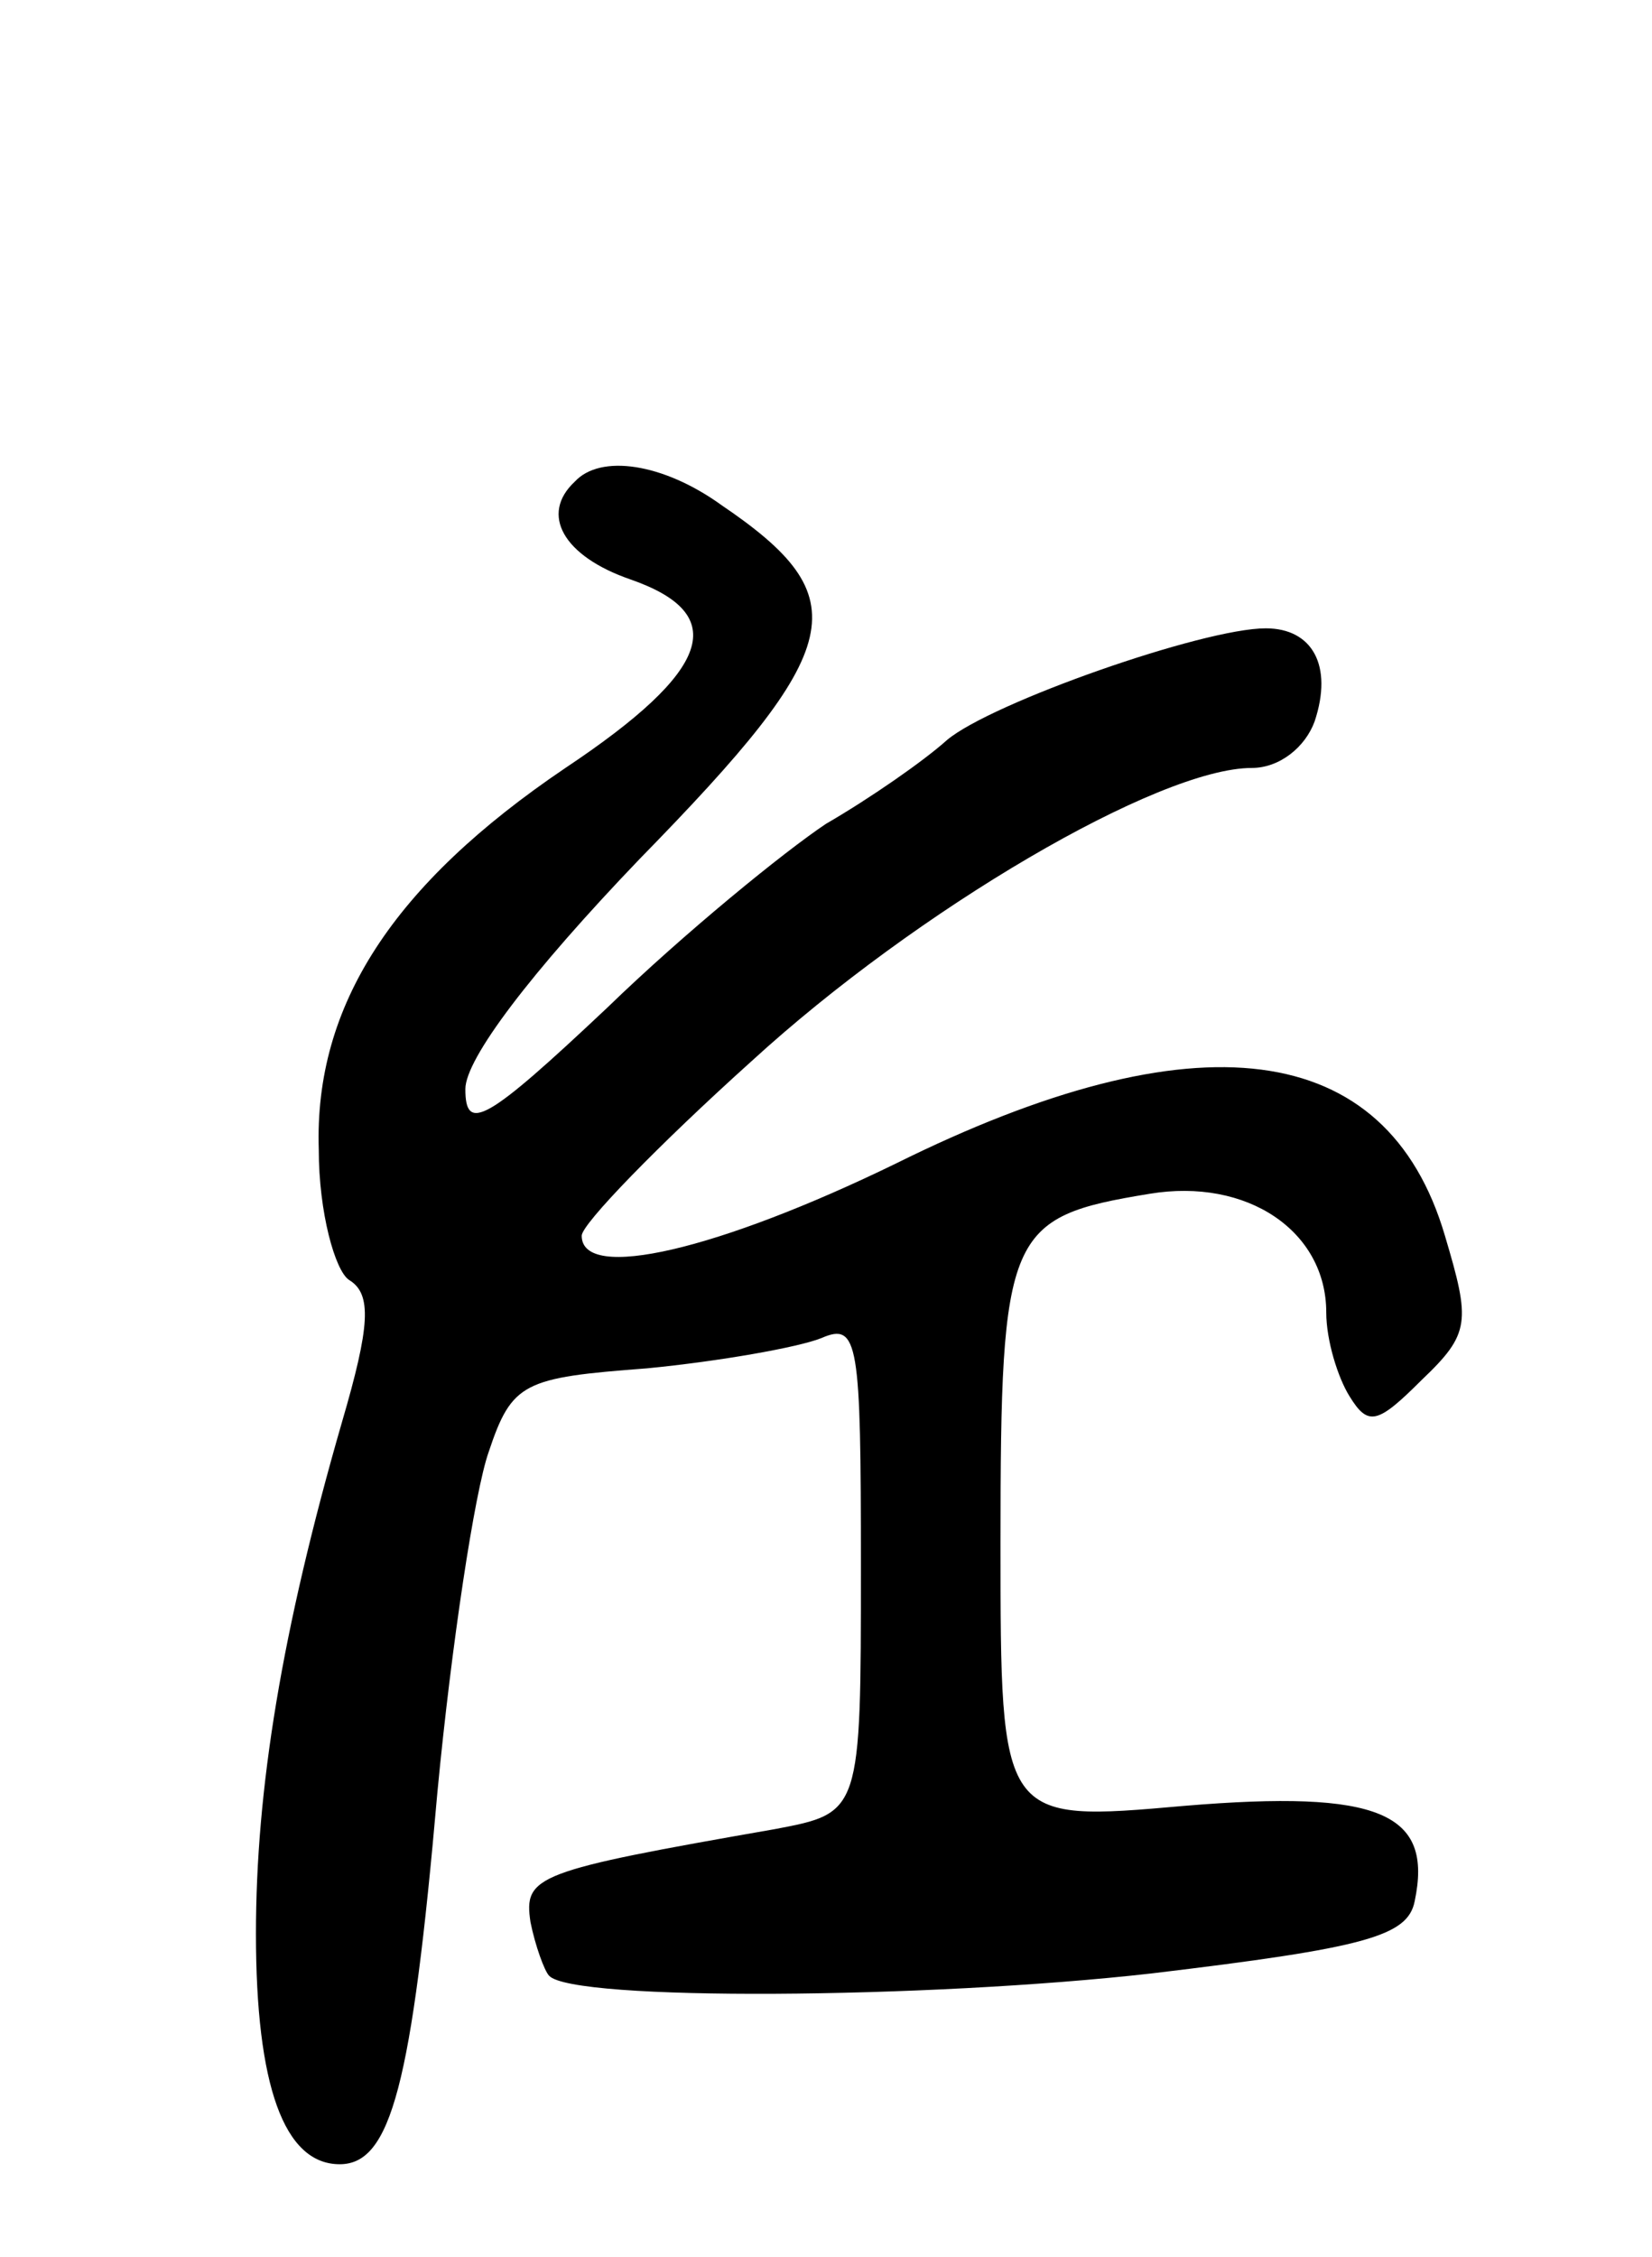 <svg version="1.0" xmlns="http://www.w3.org/2000/svg"
 width="71pt" height="97pt" viewBox="0 0 71 97"
 preserveAspectRatio="xMidYMid meet">
<g transform="translate(0,97) scale(0.1,-0.1)"
fill="#000000" stroke="none">
<path d="M247 763 c-15 -14 -5 -32 24 -42 43 -15 35 -39 -28 -81 -74 -50 -108
-102 -106 -164 0 -27 7 -52 13 -56 10 -6 9 -20 -3 -61 -26 -90 -37 -158 -37
-220 0 -65 12 -99 36 -99 22 0 31 34 42 160 6 63 16 129 22 146 10 30 15 32
68 36 31 3 65 9 75 13 16 7 17 -2 17 -98 0 -106 0 -106 -37 -113 -103 -18
-108 -20 -105 -40 2 -10 6 -21 8 -23 10 -11 162 -10 259 1 92 11 110 16 113
31 8 38 -15 48 -99 41 -79 -7 -79 -7 -79 113 0 134 3 140 64 150 42 7 76 -16
76 -51 0 -12 5 -28 10 -36 8 -13 12 -12 31 7 21 20 21 25 10 62 -25 85 -107
95 -236 31 -76 -37 -135 -51 -135 -31 0 5 33 39 73 75 71 65 175 126 215 126
12 0 23 9 27 20 8 24 -1 40 -21 40 -27 0 -118 -32 -137 -48 -10 -9 -33 -25
-52 -36 -18 -12 -61 -47 -94 -79 -52 -49 -61 -54 -61 -35 0 13 28 50 75 99 89
91 94 112 35 152 -25 18 -52 22 -63 10z"/>
</g>
</svg>
